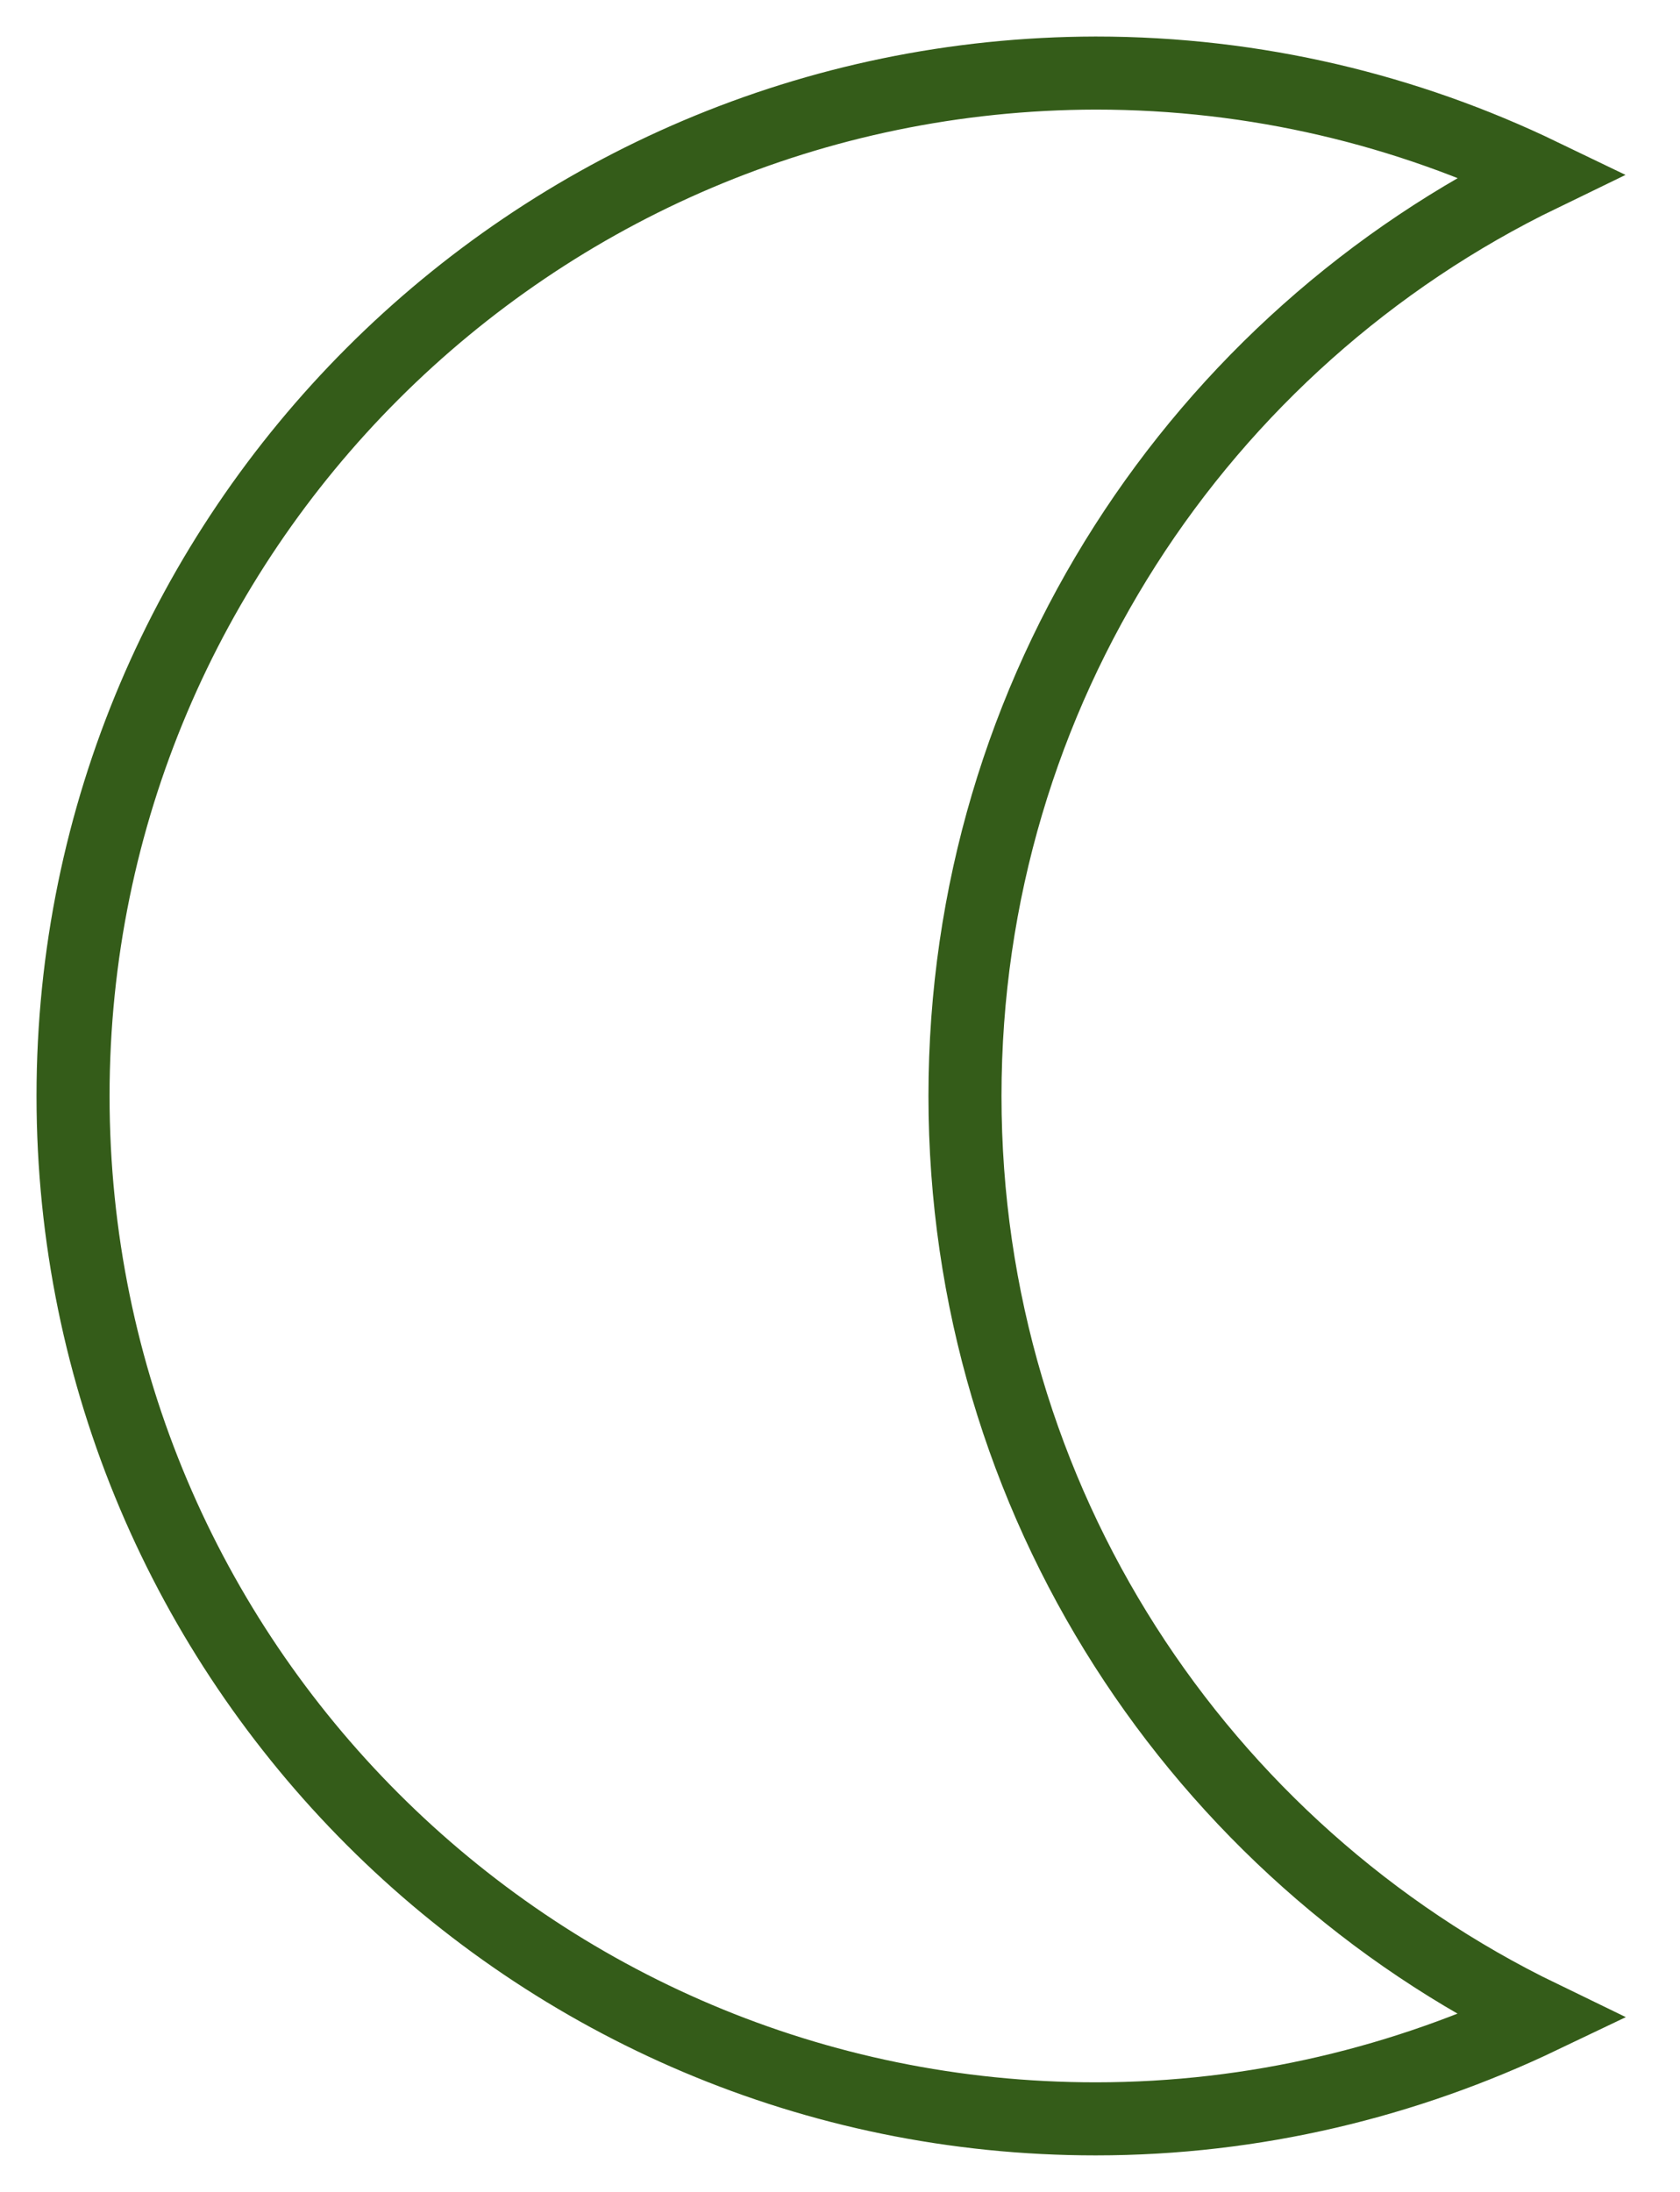 <svg width="23" height="30" viewBox="0 0 23 30" fill="none" xmlns="http://www.w3.org/2000/svg">
<path d="M1 15C1 22.73 7.27 29 15 29C17.183 29 19.251 28.491 21.105 27.605C16.428 25.34 13.211 20.547 13.211 15C13.211 9.453 16.428 4.66 21.105 2.395C19.267 1.509 17.199 1 15 1C7.27 1.016 1 7.286 1 15Z" stroke="#345C19"/>
</svg>
